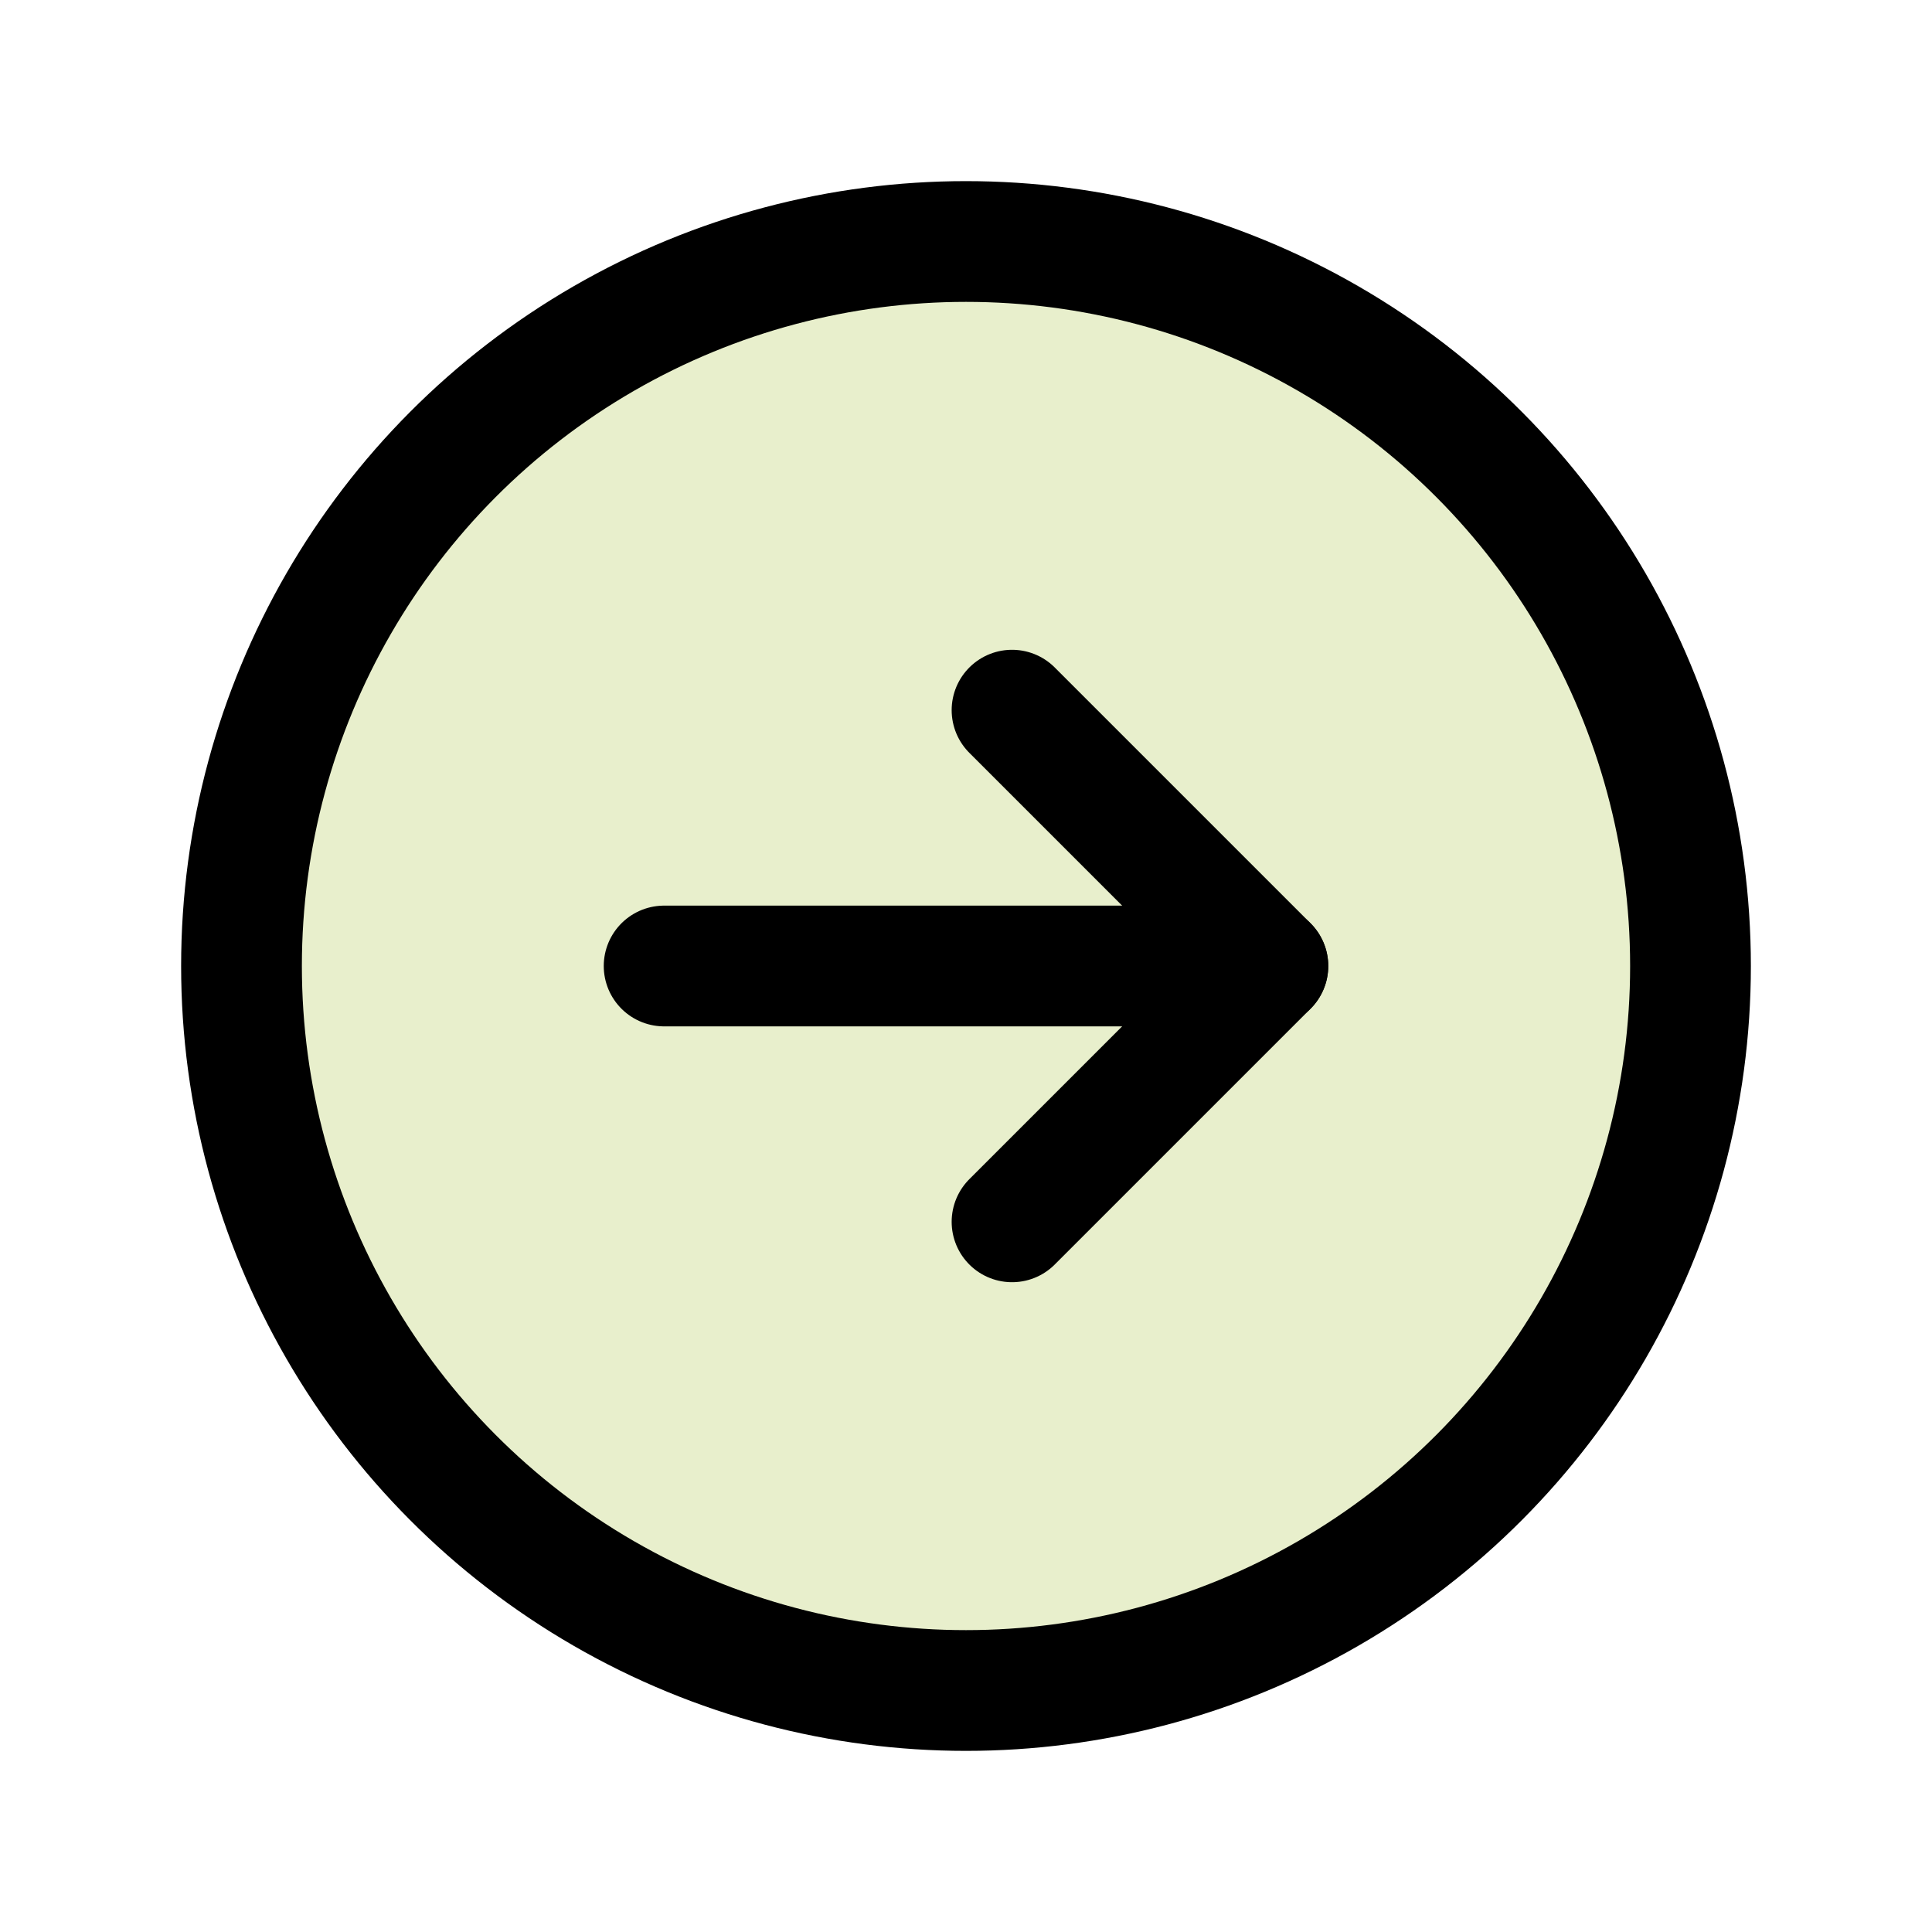 <svg height="64" viewBox="0 0 64 64" width="64" xmlns="http://www.w3.org/2000/svg"><g fill="none" fill-rule="evenodd"><path d="m0 0h64v64h-64z"/><circle cx="32" cy="32" fill="#90b000" fill-rule="nonzero" opacity=".2" r="24"/><g stroke="#000" stroke-width="4"><circle cx="32" cy="32" r="24"/><path d="m33.525 40.475 8.475-8.475-8.475-8.475" stroke-linecap="round" stroke-linejoin="round"/><path d="m22 32h20" stroke-linecap="round" stroke-linejoin="round"/></g></g></svg>